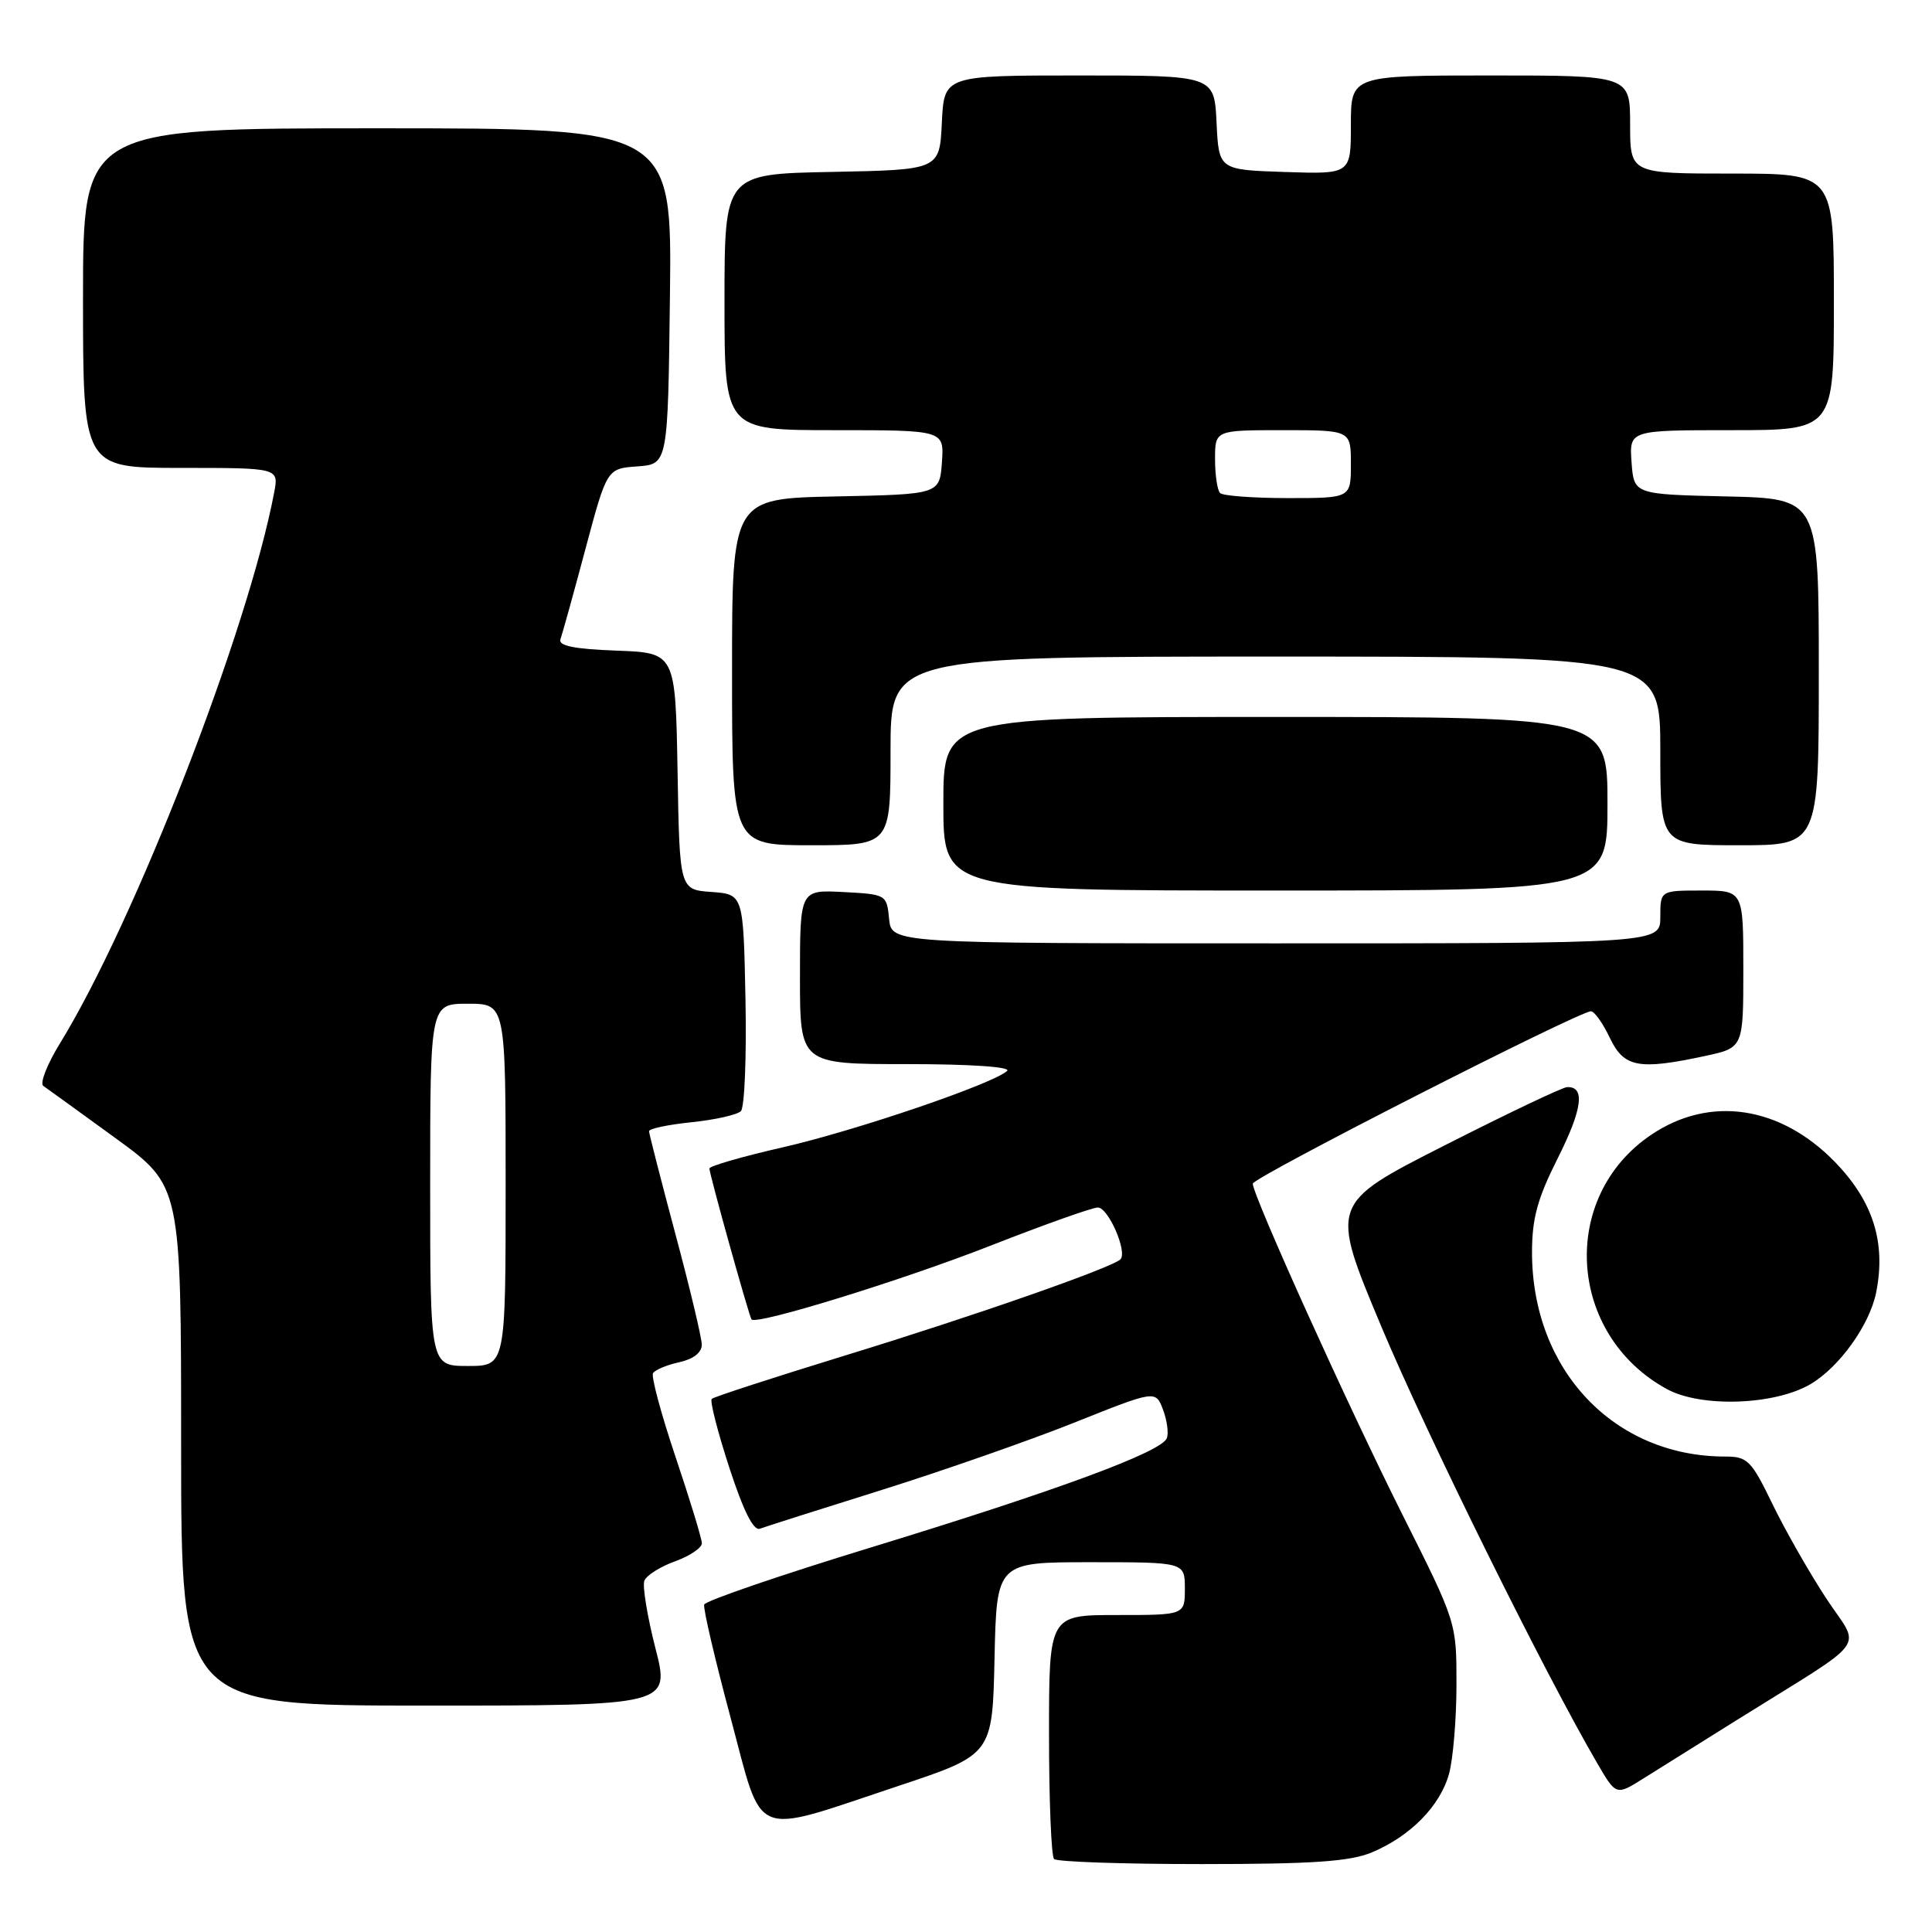 <?xml version="1.0" encoding="UTF-8" standalone="no"?>
<!DOCTYPE svg PUBLIC "-//W3C//DTD SVG 1.1//EN" "http://www.w3.org/Graphics/SVG/1.1/DTD/svg11.dtd" >
<svg xmlns="http://www.w3.org/2000/svg" xmlns:xlink="http://www.w3.org/1999/xlink" version="1.1" viewBox="0 0 256 256">
 <g >
 <path fill="currentColor"
d=" M 181.78 245.45 C 186.87 243.32 190.82 239.31 192.00 235.06 C 192.54 233.10 192.99 227.78 192.99 223.24 C 193.00 214.98 192.99 214.96 185.85 200.74 C 178.69 186.47 166.00 158.42 166.00 156.84 C 166.00 156.02 209.20 134.00 210.81 134.00 C 211.26 134.00 212.38 135.57 213.30 137.50 C 215.18 141.45 217.09 141.82 225.95 139.92 C 231.00 138.83 231.00 138.83 231.00 128.42 C 231.00 118.00 231.00 118.00 225.50 118.00 C 220.00 118.00 220.00 118.00 220.00 121.50 C 220.00 125.00 220.00 125.00 169.06 125.00 C 118.13 125.00 118.13 125.00 117.81 121.75 C 117.50 118.54 117.43 118.50 111.75 118.20 C 106.00 117.90 106.00 117.90 106.00 129.45 C 106.00 141.00 106.00 141.00 120.20 141.00 C 128.60 141.00 134.01 141.37 133.45 141.90 C 131.64 143.60 113.45 149.80 103.75 152.02 C 98.39 153.24 94.00 154.51 94.00 154.83 C 94.00 155.58 99.25 174.39 99.58 174.83 C 100.18 175.63 119.61 169.63 131.32 165.03 C 138.37 162.27 144.74 160.00 145.47 160.00 C 146.86 160.00 149.43 165.91 148.46 166.87 C 147.35 167.98 129.03 174.38 112.14 179.56 C 102.60 182.49 94.57 185.10 94.31 185.36 C 94.04 185.63 95.09 189.71 96.63 194.45 C 98.51 200.22 99.85 202.89 100.70 202.56 C 101.39 202.30 108.61 200.00 116.73 197.46 C 124.85 194.91 136.37 190.89 142.31 188.52 C 153.12 184.20 153.12 184.20 154.10 186.77 C 154.64 188.19 154.87 189.90 154.61 190.57 C 153.91 192.39 140.25 197.44 115.55 205.00 C 103.47 208.69 93.47 212.12 93.31 212.61 C 93.15 213.10 94.72 219.80 96.78 227.50 C 101.21 244.01 99.29 243.21 119.00 236.66 C 131.50 232.50 131.50 232.50 131.78 219.75 C 132.06 207.00 132.06 207.00 144.53 207.00 C 157.00 207.00 157.00 207.00 157.00 210.50 C 157.00 214.00 157.00 214.00 148.00 214.00 C 139.00 214.00 139.00 214.00 139.00 229.83 C 139.00 238.54 139.30 245.97 139.67 246.33 C 140.03 246.70 148.82 247.00 159.20 247.00 C 173.99 247.00 178.87 246.66 181.78 245.45 Z  M 230.00 228.00 C 248.17 216.65 246.58 218.81 241.94 211.73 C 239.70 208.30 236.50 202.69 234.84 199.25 C 232.05 193.50 231.55 193.00 228.59 193.00 C 213.85 193.00 203.00 181.52 203.00 165.94 C 203.00 161.45 203.72 158.81 206.41 153.47 C 209.68 146.96 210.08 143.94 207.64 144.05 C 207.01 144.08 199.69 147.57 191.36 151.80 C 176.21 159.50 176.21 159.50 183.04 175.79 C 189.04 190.10 204.62 221.62 211.69 233.72 C 214.15 237.93 214.15 237.93 217.82 235.62 C 219.85 234.35 225.32 230.92 230.00 228.00 Z  M 86.84 218.37 C 85.77 214.17 85.11 210.16 85.38 209.46 C 85.65 208.75 87.47 207.60 89.43 206.89 C 91.40 206.18 93.00 205.10 93.00 204.50 C 93.00 203.89 91.43 198.75 89.52 193.07 C 87.61 187.39 86.26 182.38 86.53 181.95 C 86.80 181.51 88.37 180.86 90.01 180.50 C 91.88 180.09 93.00 179.22 92.99 178.17 C 92.98 177.25 91.41 170.65 89.49 163.50 C 87.58 156.35 86.01 150.23 86.00 149.89 C 86.00 149.55 88.54 149.02 91.64 148.70 C 94.75 148.38 97.68 147.72 98.17 147.23 C 98.66 146.74 98.93 140.08 98.78 132.42 C 98.50 118.50 98.50 118.50 94.28 118.19 C 90.05 117.89 90.05 117.89 89.78 102.19 C 89.50 86.50 89.50 86.50 81.66 86.21 C 76.06 86.00 73.95 85.57 74.26 84.71 C 74.50 84.04 75.99 78.68 77.56 72.80 C 80.42 62.09 80.42 62.09 84.46 61.80 C 88.50 61.50 88.50 61.50 88.77 39.25 C 89.04 17.00 89.04 17.00 50.02 17.00 C 11.00 17.00 11.00 17.00 11.00 39.50 C 11.00 62.00 11.00 62.00 23.97 62.00 C 36.95 62.00 36.95 62.00 36.33 65.25 C 32.87 83.53 17.86 122.13 7.94 138.26 C 6.24 141.02 5.25 143.56 5.74 143.89 C 6.23 144.23 10.54 147.34 15.32 150.82 C 24.00 157.14 24.00 157.14 24.00 191.57 C 24.00 226.00 24.00 226.00 56.40 226.00 C 88.80 226.00 88.80 226.00 86.84 218.37 Z  M 239.91 183.40 C 243.75 181.13 247.74 175.55 248.60 171.26 C 249.92 164.66 248.20 159.20 243.18 154.01 C 235.92 146.52 226.57 145.12 218.80 150.36 C 206.56 158.60 207.68 176.85 220.87 184.06 C 225.41 186.54 235.17 186.20 239.91 183.40 Z  M 213.00 106.50 C 213.00 95.00 213.00 95.00 169.00 95.00 C 125.00 95.00 125.00 95.00 125.00 106.50 C 125.00 118.00 125.00 118.00 169.00 118.00 C 213.00 118.00 213.00 118.00 213.00 106.50 Z  M 118.00 99.50 C 118.00 87.00 118.00 87.00 169.00 87.00 C 220.00 87.00 220.00 87.00 220.00 99.50 C 220.00 112.00 220.00 112.00 230.50 112.00 C 241.00 112.00 241.00 112.00 241.00 89.03 C 241.00 66.06 241.00 66.06 228.75 65.78 C 216.50 65.50 216.50 65.50 216.19 61.25 C 215.89 57.00 215.89 57.00 229.44 57.00 C 243.00 57.00 243.00 57.00 243.00 40.00 C 243.00 23.00 243.00 23.00 229.50 23.00 C 216.00 23.00 216.00 23.00 216.00 16.50 C 216.00 10.00 216.00 10.00 197.50 10.00 C 179.00 10.00 179.00 10.00 179.00 16.54 C 179.00 23.08 179.00 23.08 170.25 22.79 C 161.50 22.50 161.50 22.50 161.20 16.25 C 160.90 10.00 160.90 10.00 143.00 10.00 C 125.10 10.00 125.10 10.00 124.80 16.25 C 124.50 22.50 124.50 22.50 110.25 22.78 C 96.00 23.05 96.00 23.05 96.00 40.03 C 96.00 57.00 96.00 57.00 110.56 57.00 C 125.11 57.00 125.11 57.00 124.81 61.25 C 124.50 65.50 124.50 65.50 110.75 65.78 C 97.00 66.06 97.00 66.06 97.00 89.03 C 97.00 112.00 97.00 112.00 107.50 112.00 C 118.00 112.00 118.00 112.00 118.00 99.50 Z  M 57.00 157.00 C 57.00 133.00 57.00 133.00 62.00 133.00 C 67.00 133.00 67.00 133.00 67.00 157.00 C 67.00 181.00 67.00 181.00 62.00 181.00 C 57.00 181.00 57.00 181.00 57.00 157.00 Z  M 161.67 65.33 C 161.30 64.97 161.00 62.94 161.00 60.83 C 161.00 57.00 161.00 57.00 170.00 57.00 C 179.00 57.00 179.00 57.00 179.00 61.50 C 179.00 66.00 179.00 66.00 170.67 66.00 C 166.08 66.00 162.03 65.70 161.67 65.33 Z "/>
</g>
</svg>